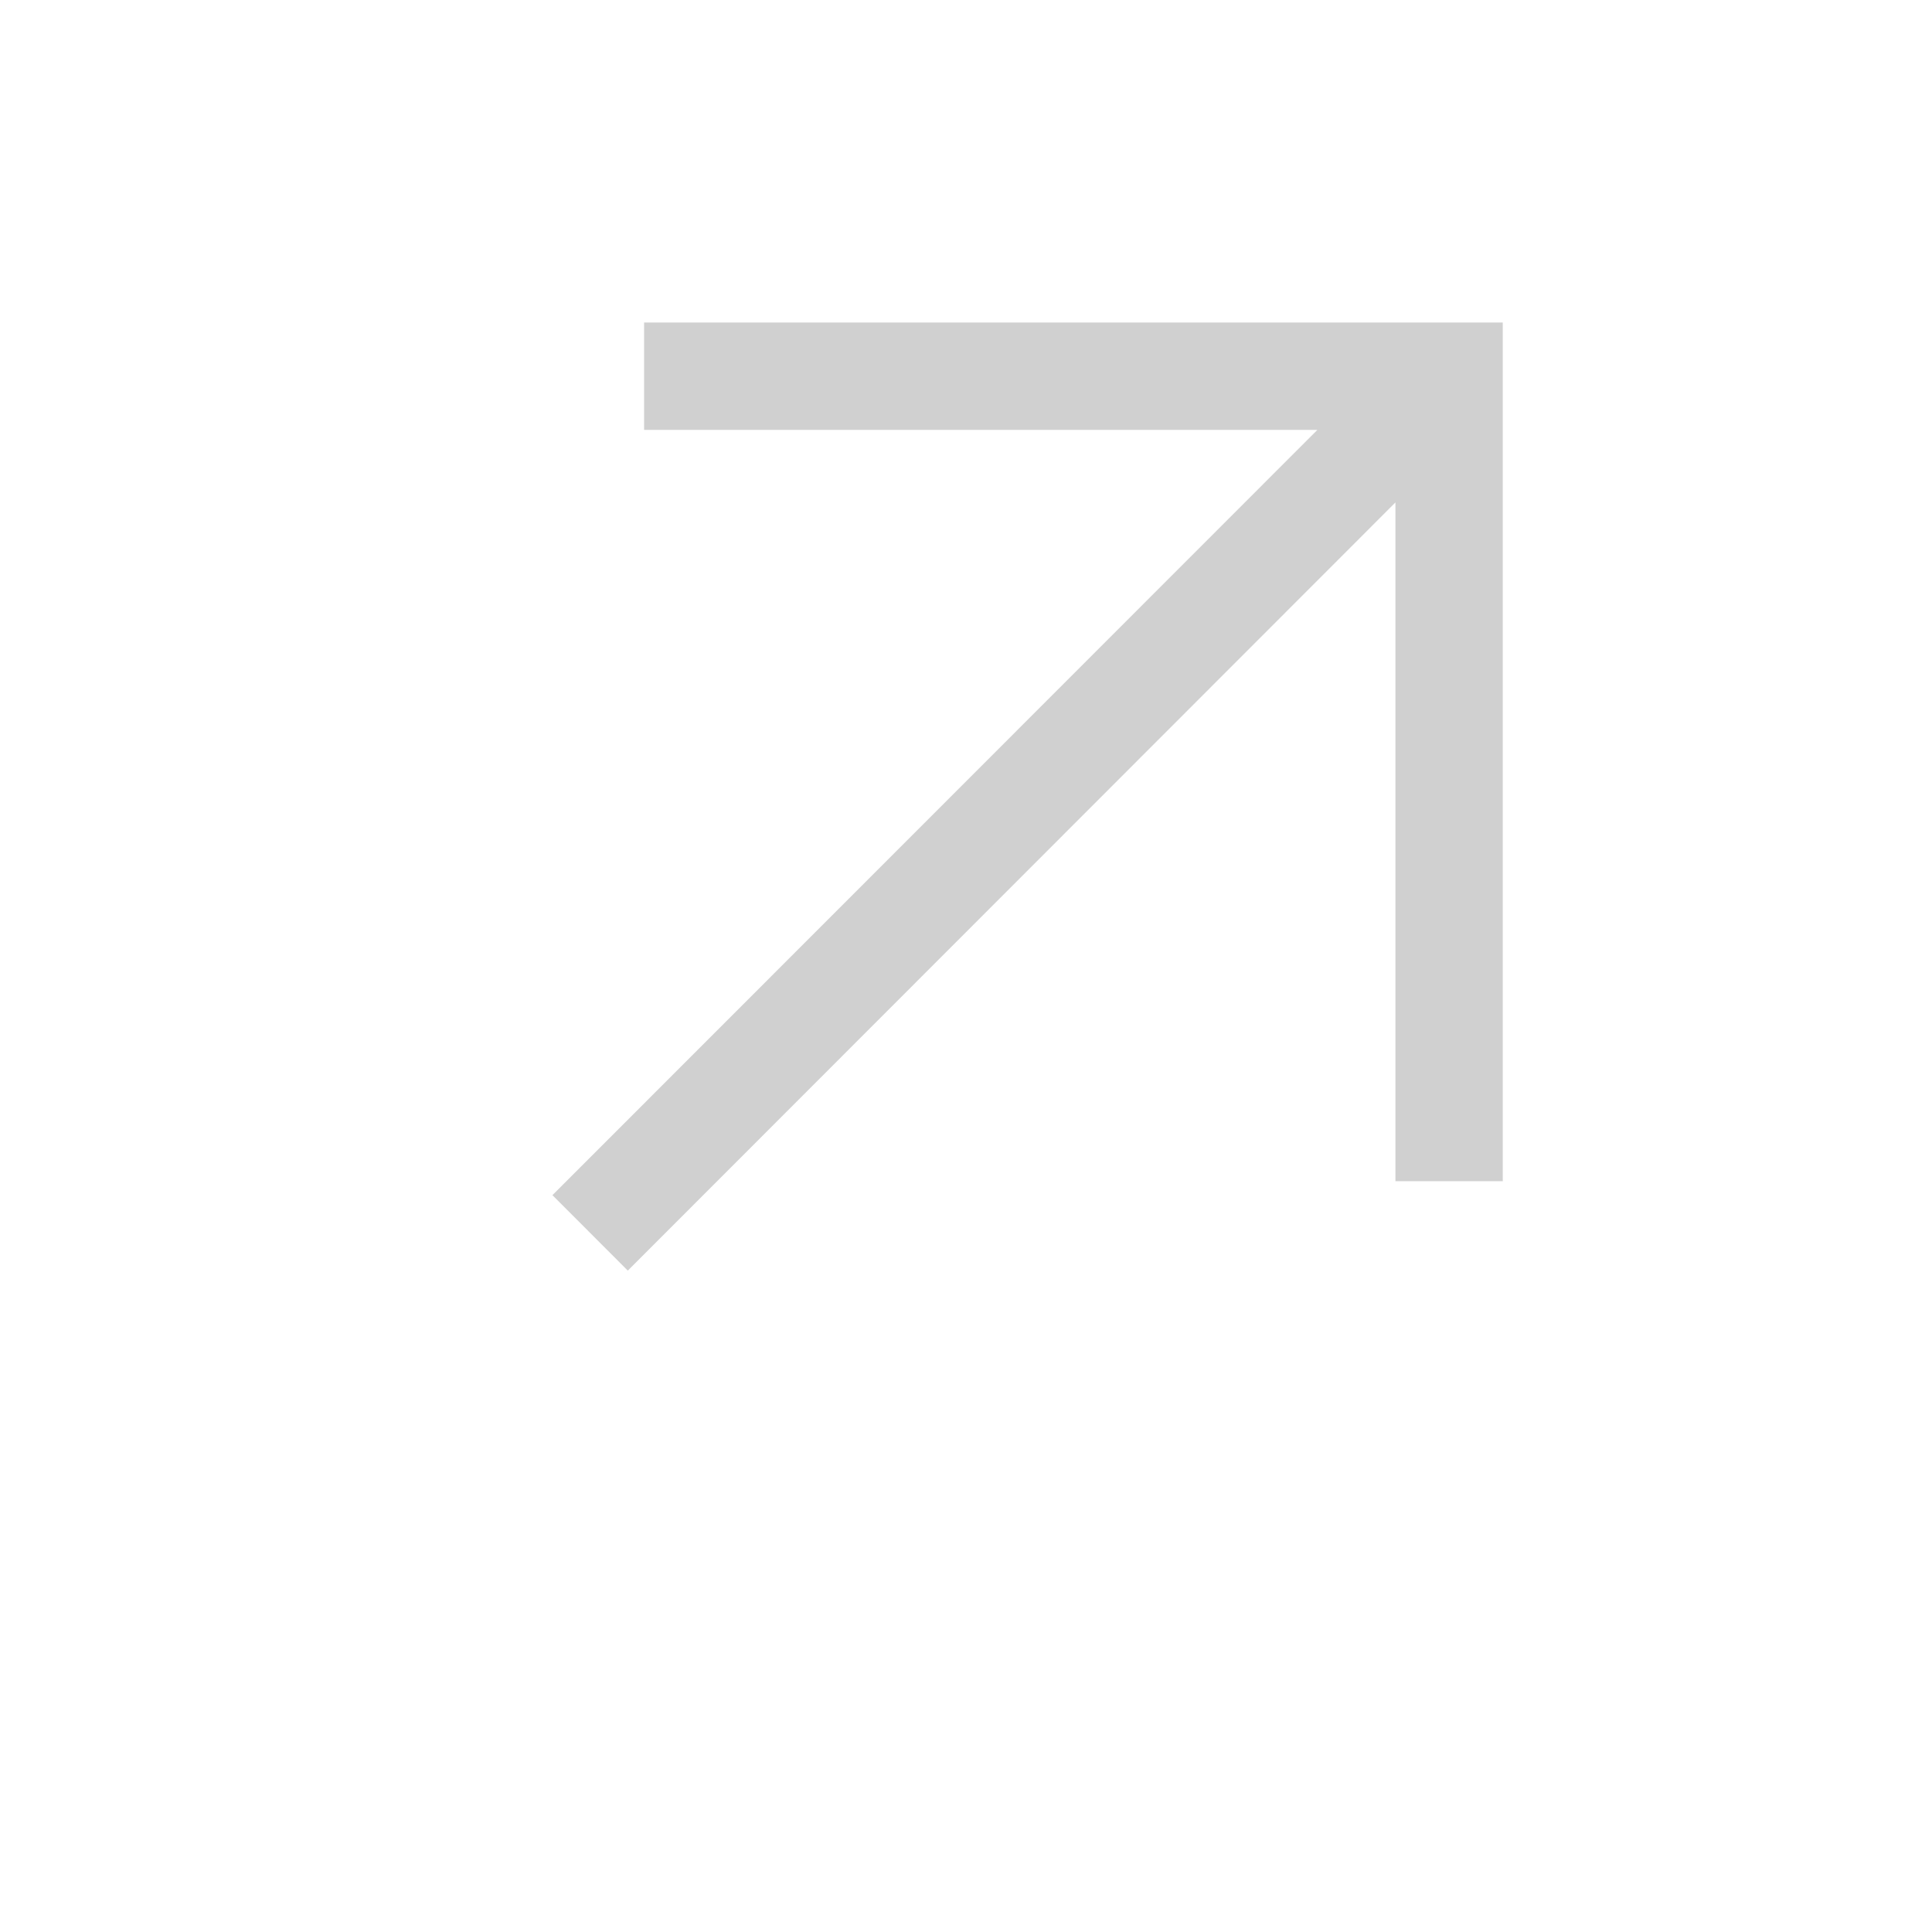 <svg xmlns="http://www.w3.org/2000/svg" xmlns:xlink="http://www.w3.org/1999/xlink" width="18" height="18" viewBox="0 0 18 18">
  <defs>
    <clipPath id="clip-path">
      <rect id="area" width="18" height="18" transform="translate(9.711 -3)" fill="none"/>
    </clipPath>
  </defs>
  <g id="ico_outlink" transform="translate(-9.711 3)" clip-path="url(#clip-path)">
    <rect id="area-2" data-name="area" width="18" height="18" transform="translate(9.711 -3)" fill="none"/>
    <path id="ico_outlink-2" data-name="ico_outlink" d="M2.822,7.43,9.949.3H3.676v-1h8v1h0v7h-1V.976L3.524,8.133Z" transform="translate(12.036 0.705)" fill="#d0d0d0" opacity="0.998"/>
  </g>
</svg>
